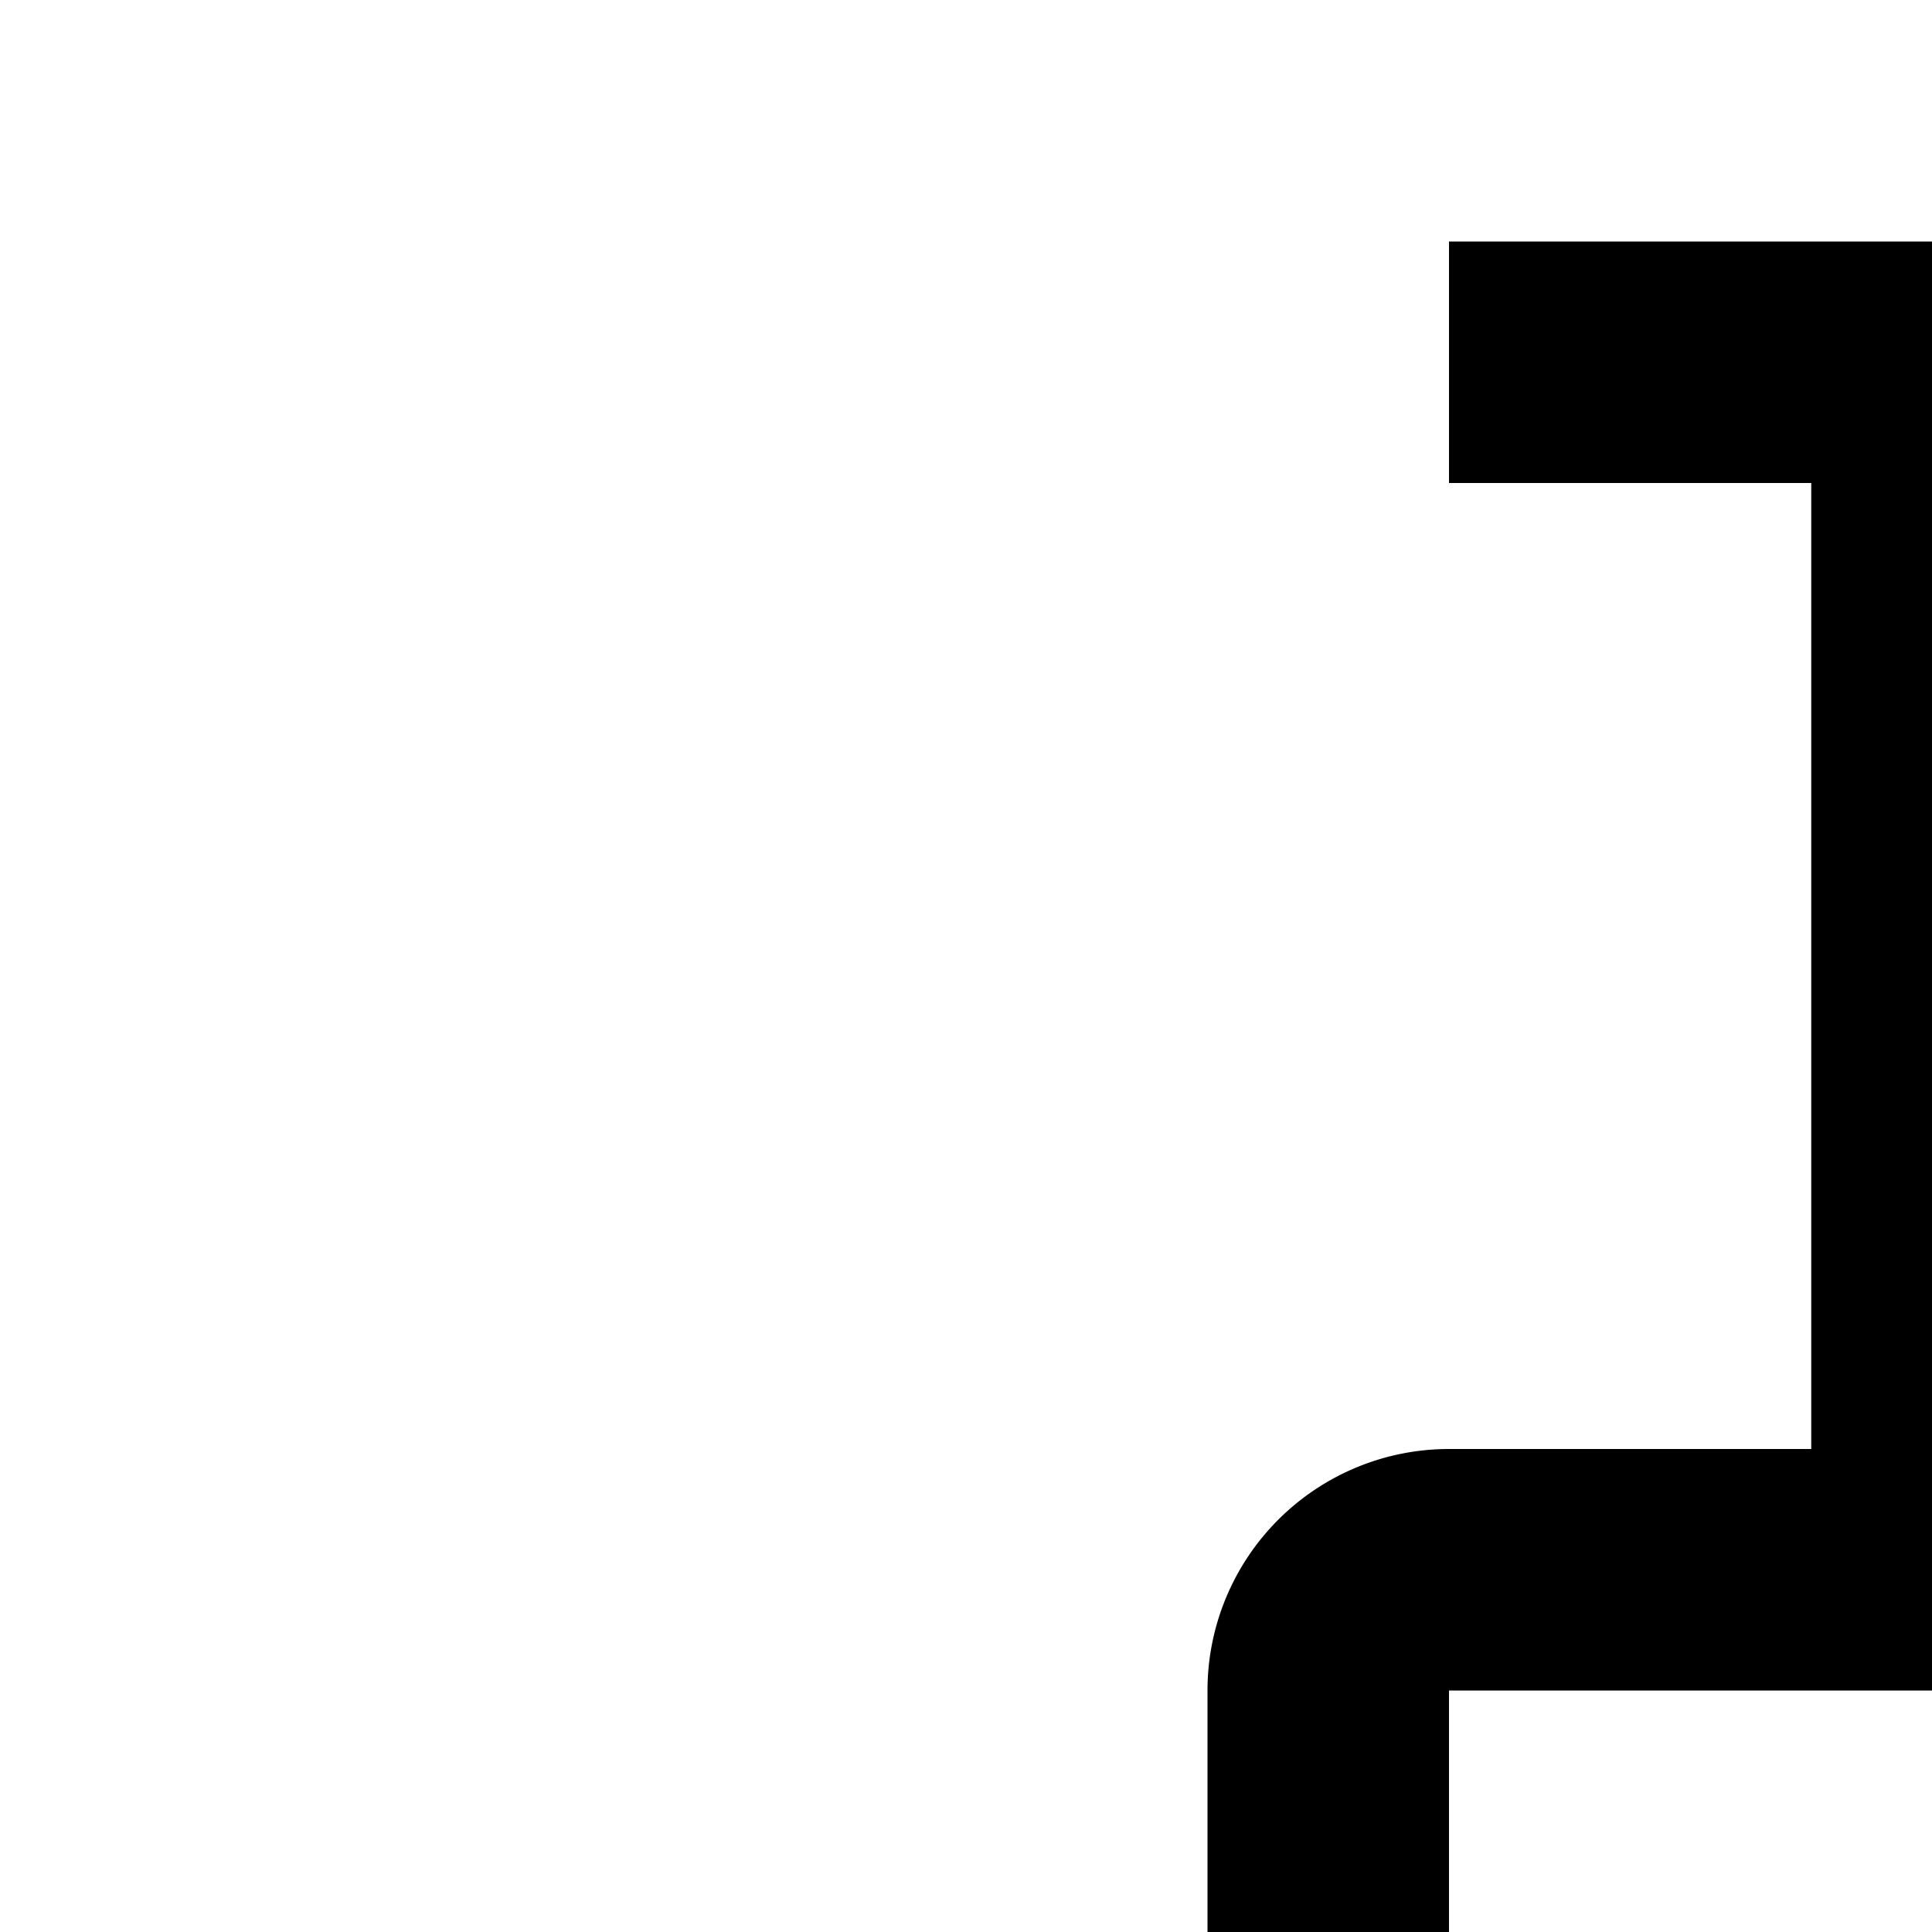 <svg xmlns="http://www.w3.org/2000/svg" viewBox="0 0 16 16"><path d="M20,12H17V4h3V2H12V4h3v8H12a2,2,0,0,0-2,2v4a2,2,0,0,0,2,2h3v8H12v2h8V28H17V20h3a2,2,0,0,0,2-2V14A2,2,0,0,0,20,12Zm-8,6V14h8v4Z"/></svg>
